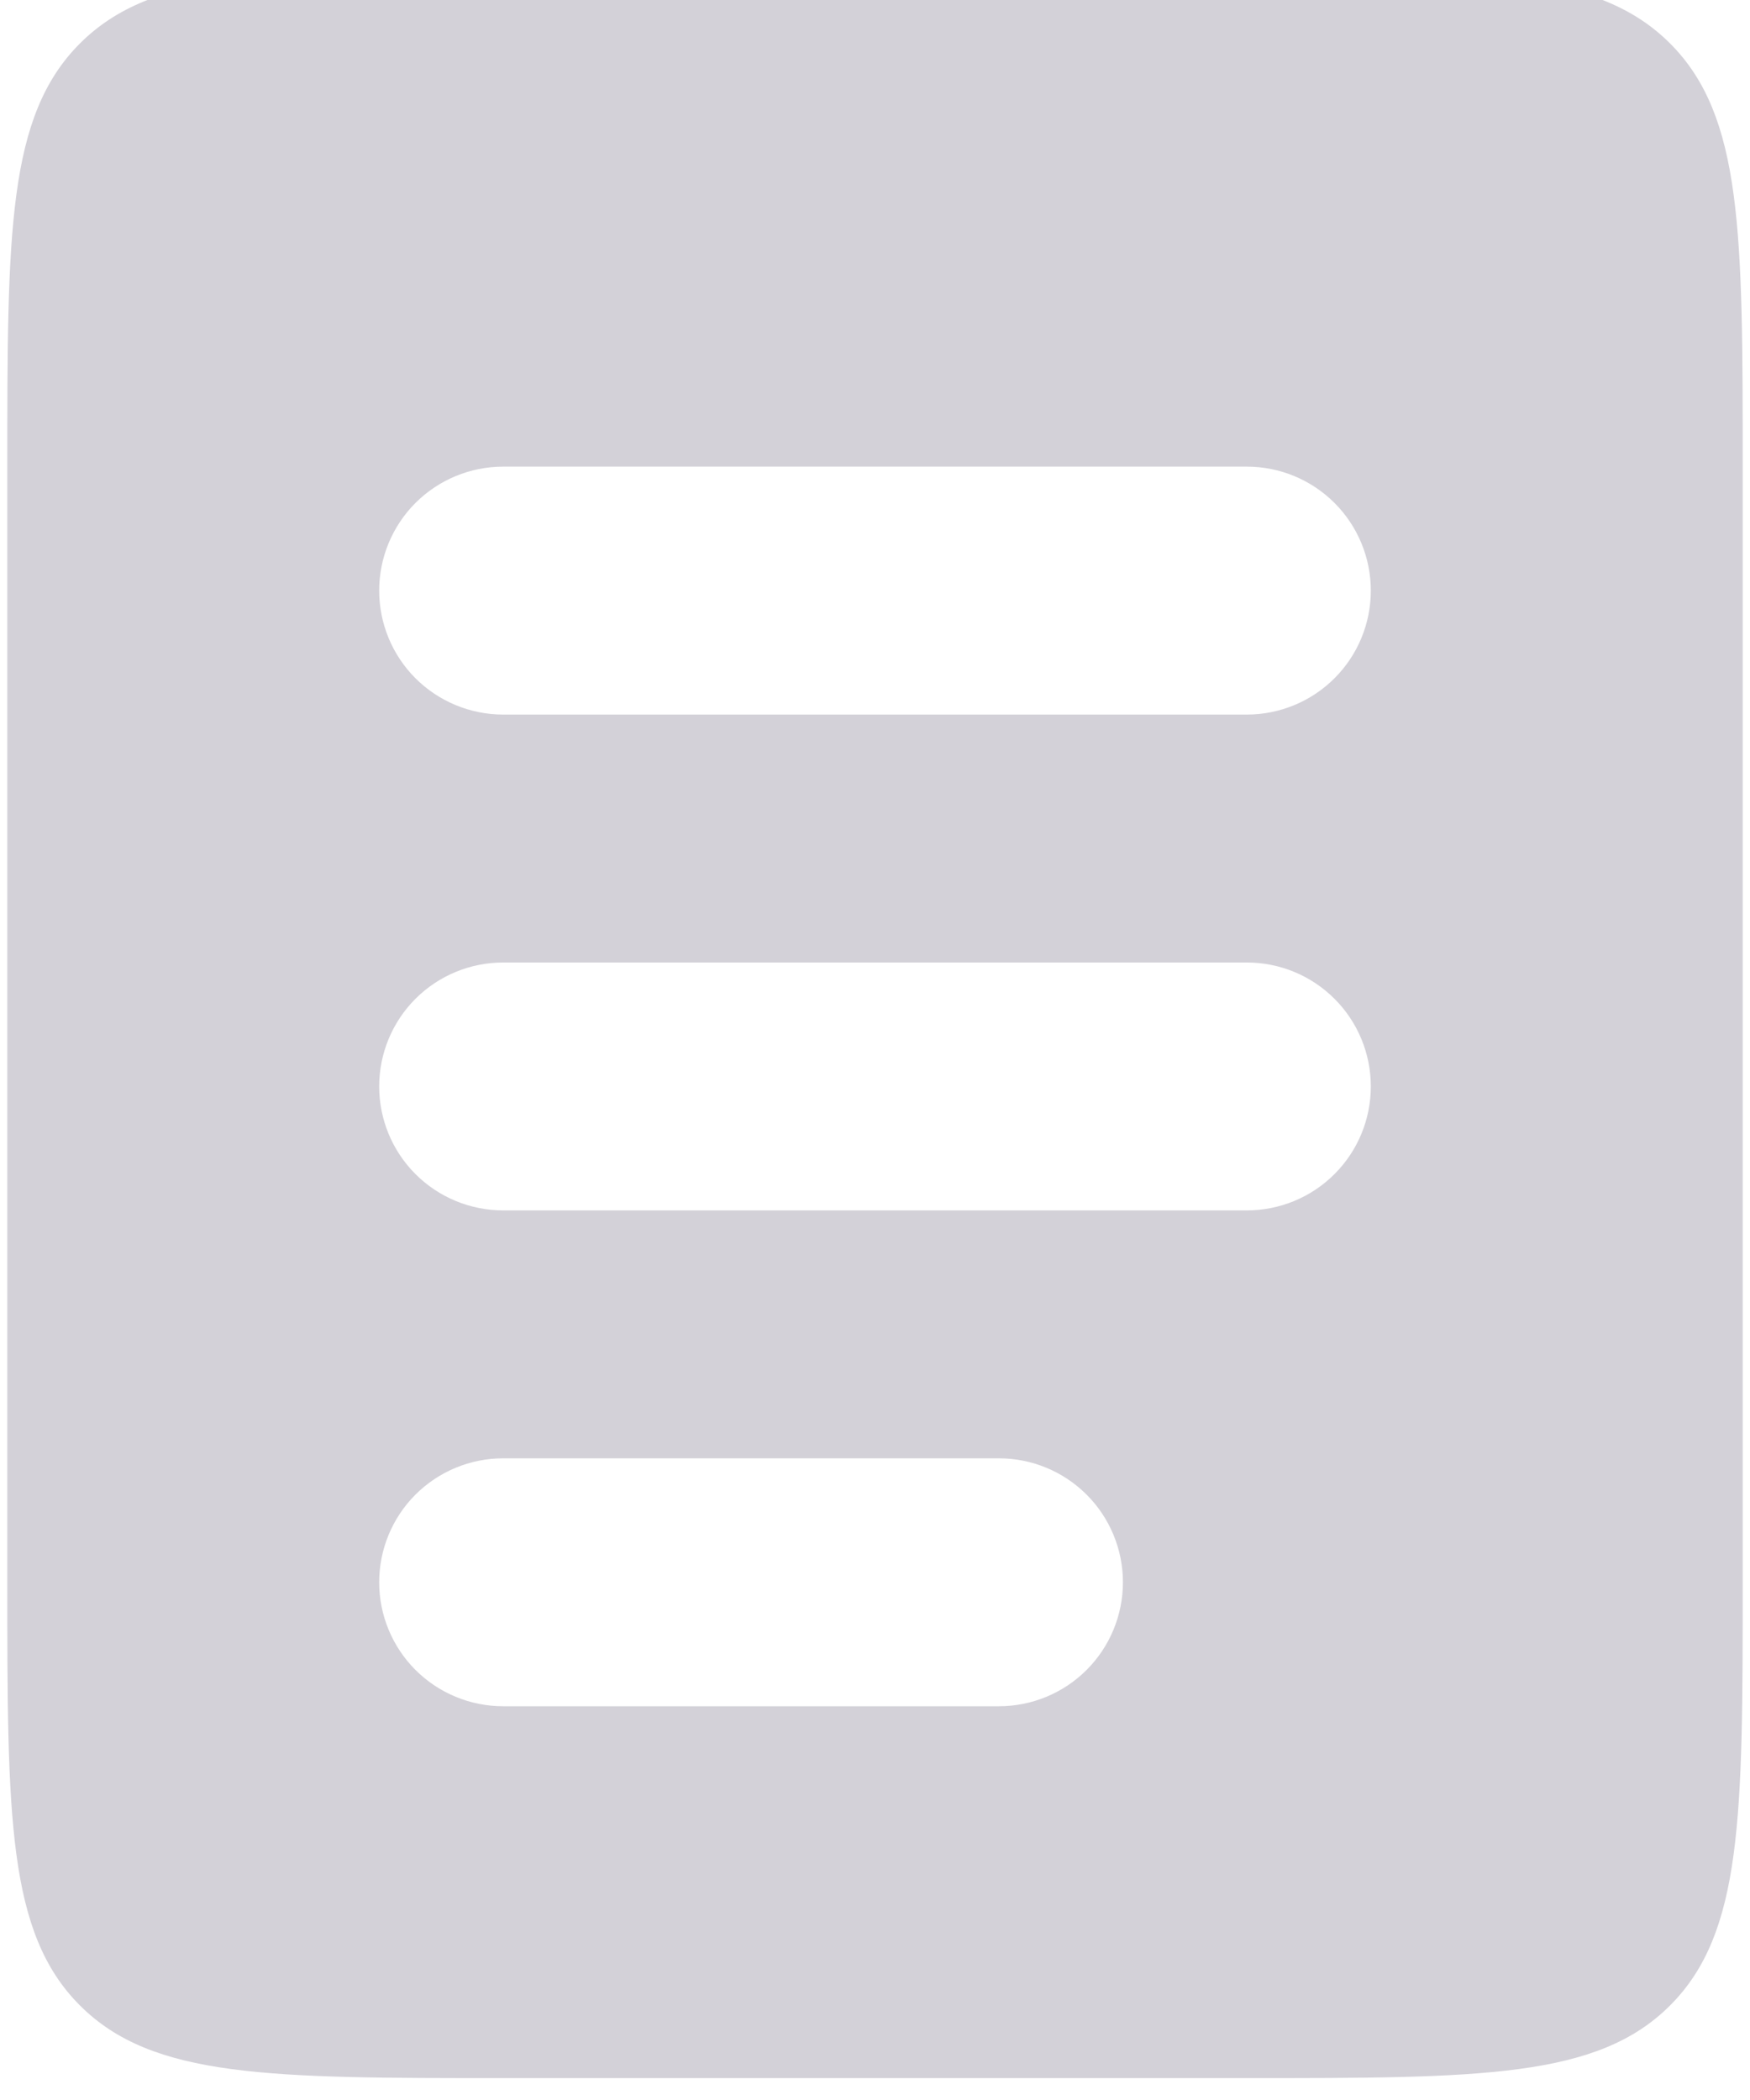 <svg width="40" height="48" viewBox="0 0 40 48" fill="none" xmlns="http://www.w3.org/2000/svg" xmlns:xlink="http://www.w3.org/1999/xlink">
<path d="M1.827,0.993C0.167,2.654 0.167,5.323 0.167,10.666L0.167,36.166C0.167,41.51 0.167,44.179 1.827,45.839C3.487,47.5 6.156,47.5 11.5,47.5L28.5,47.5C33.844,47.5 36.513,47.5 38.173,45.839C39.833,44.179 39.833,41.51 39.833,36.166L39.833,10.666C39.833,5.323 39.833,2.654 38.173,0.993C36.513,-0.667 33.844,-0.667 28.5,-0.667L11.5,-0.667C6.156,-0.667 3.487,-0.667 1.827,0.993ZM11.5,10.666C10.749,10.666 10.028,10.965 9.496,11.496C8.965,12.028 8.667,12.748 8.667,13.5C8.667,14.251 8.965,14.972 9.496,15.503C10.028,16.034 10.749,16.333 11.5,16.333L28.5,16.333C29.251,16.333 29.972,16.034 30.503,15.503C31.035,14.972 31.333,14.251 31.333,13.5C31.333,12.748 31.035,12.028 30.503,11.496C29.972,10.965 29.251,10.666 28.5,10.666L11.5,10.666ZM11.5,22C10.749,22 10.028,22.298 9.496,22.83C8.965,23.361 8.667,24.082 8.667,24.833C8.667,25.584 8.965,26.305 9.496,26.836C10.028,27.368 10.749,27.666 11.5,27.666L28.5,27.666C29.251,27.666 29.972,27.368 30.503,26.836C31.035,26.305 31.333,25.584 31.333,24.833C31.333,24.082 31.035,23.361 30.503,22.83C29.972,22.298 29.251,22 28.5,22L11.5,22ZM11.5,33.333C10.749,33.333 10.028,33.632 9.496,34.163C8.965,34.694 8.667,35.415 8.667,36.166C8.667,36.918 8.965,37.638 9.496,38.17C10.028,38.701 10.749,39 11.5,39L22.833,39C23.585,39 24.305,38.701 24.837,38.17C25.368,37.638 25.667,36.918 25.667,36.166C25.667,35.415 25.368,34.694 24.837,34.163C24.305,33.632 23.585,33.333 22.833,33.333L11.5,33.333Z" clip-rule="evenodd" fill-rule="evenodd" fill="#D3D1D8"/>
</svg>
